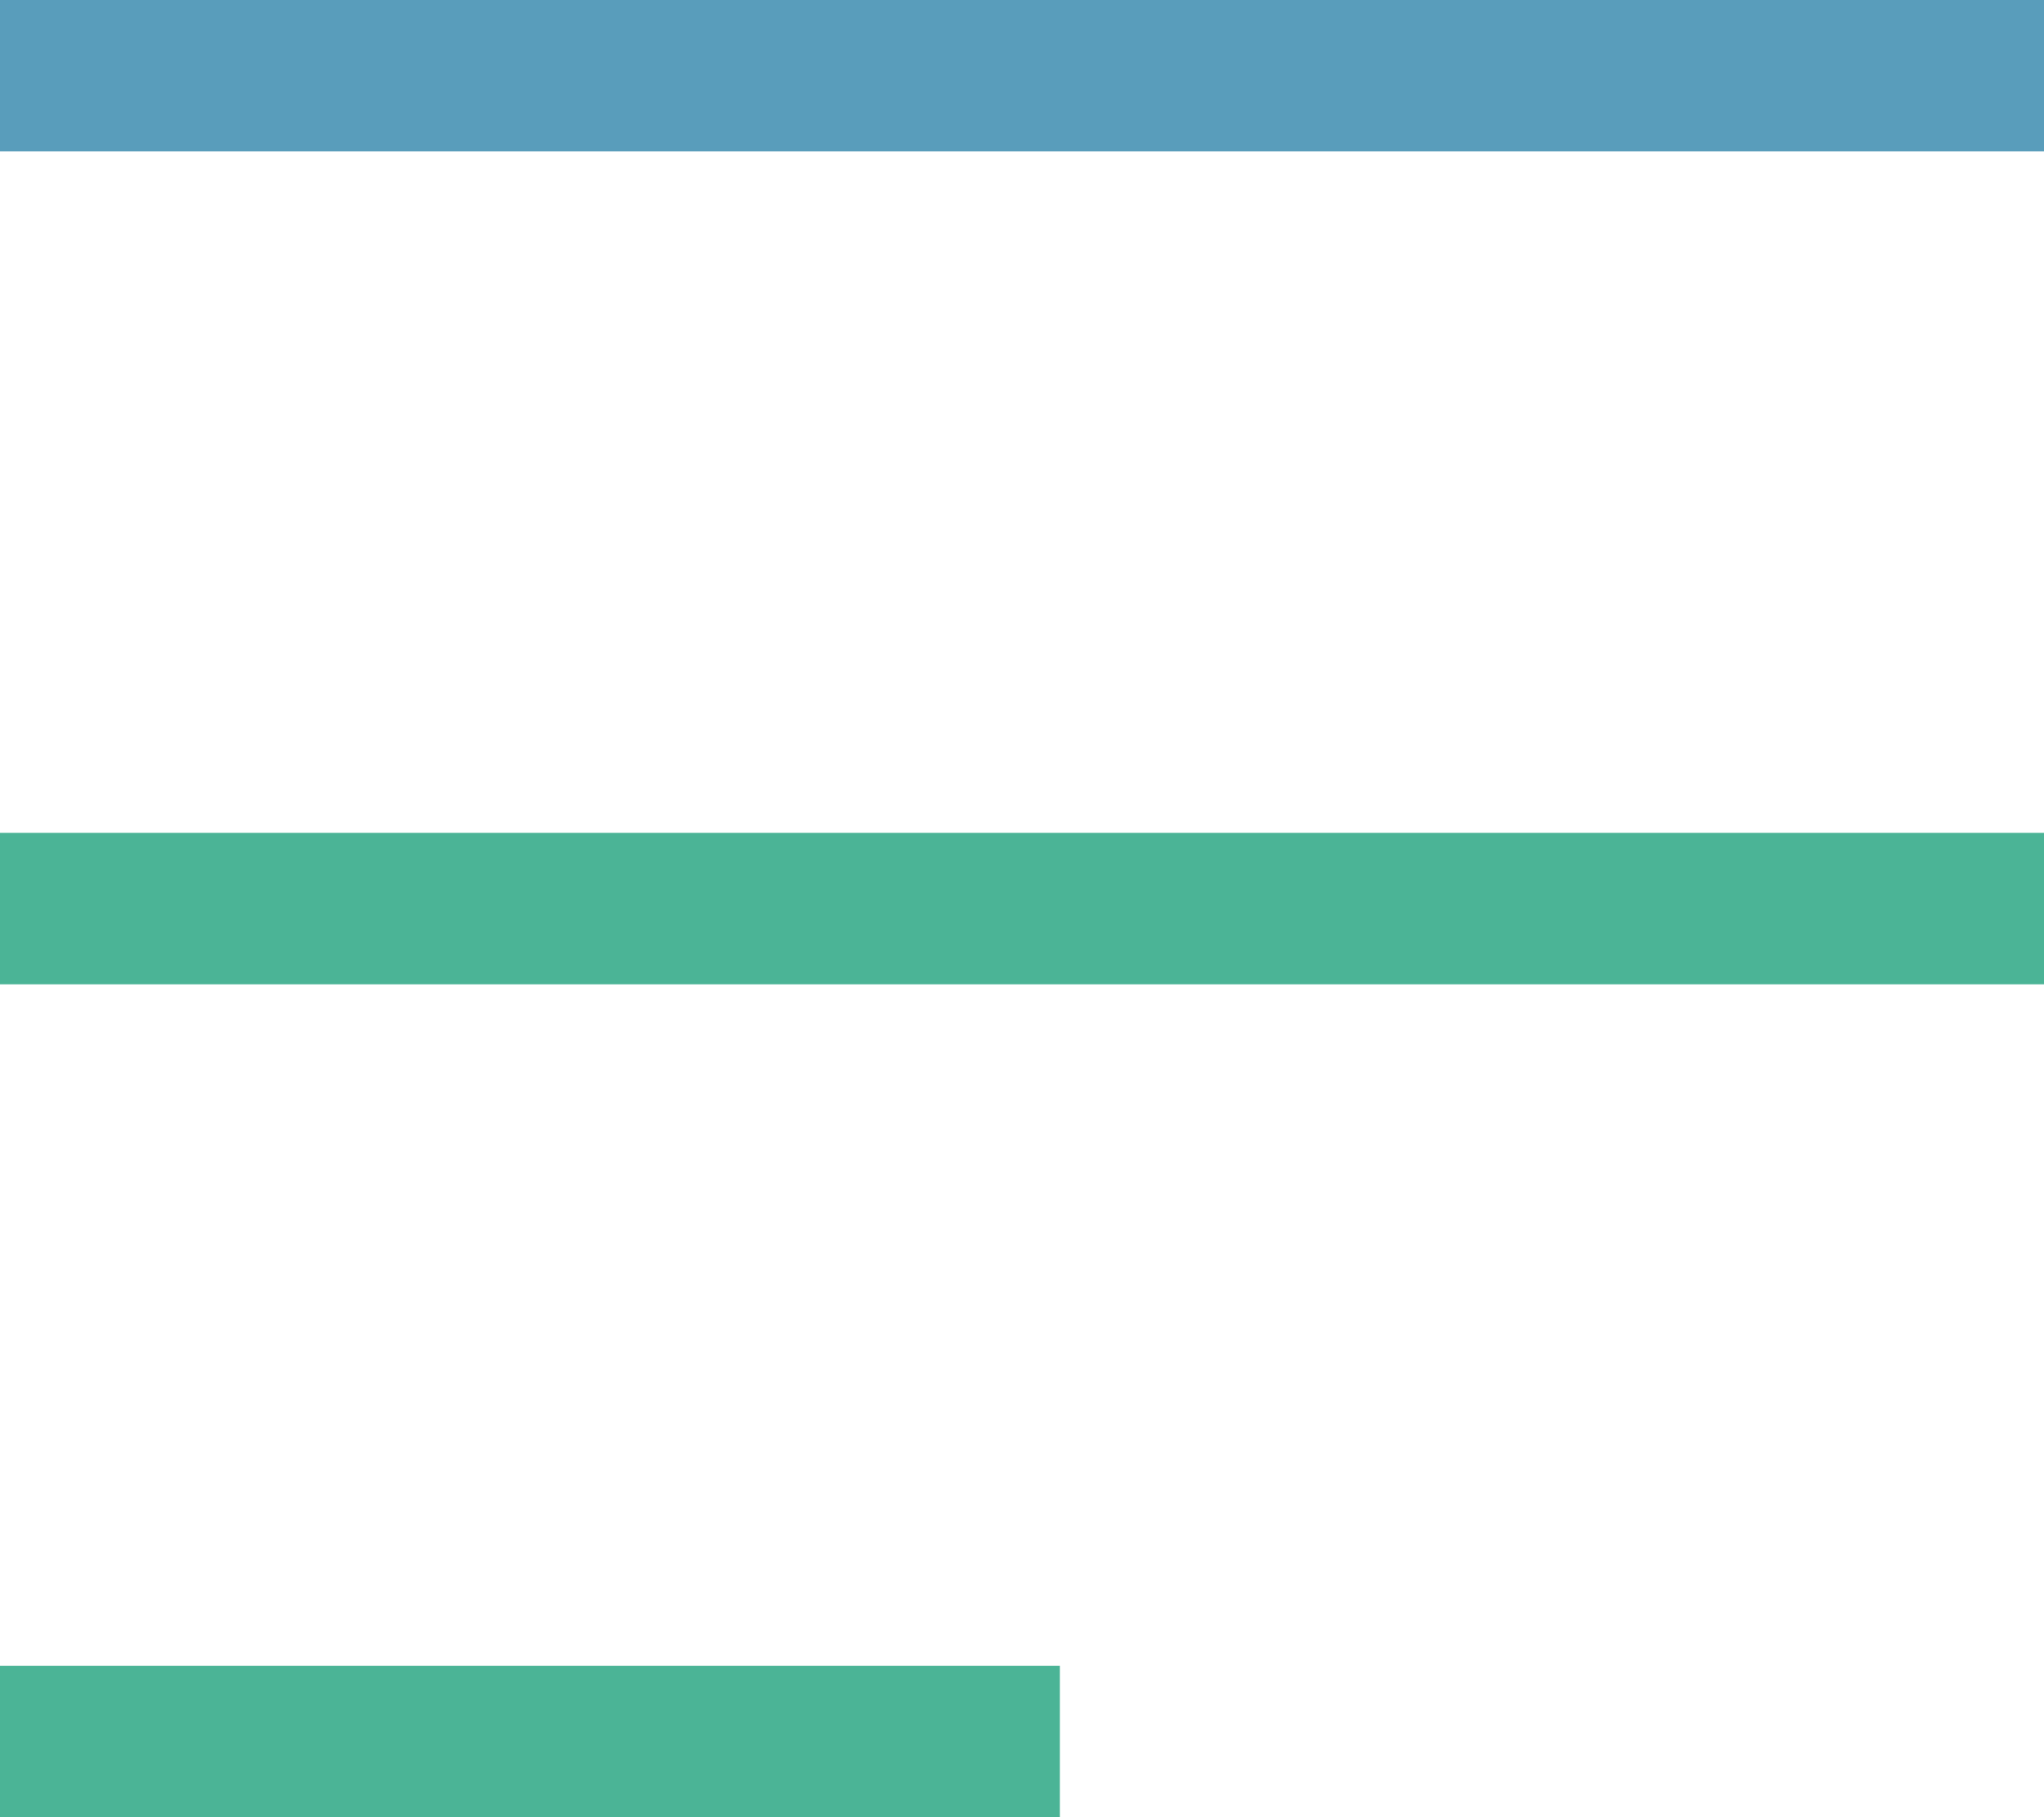 <svg width="27" height="24" viewBox="0 0 27 24" fill="none" xmlns="http://www.w3.org/2000/svg">
<path d="M27 0H0V2H27V0Z" fill="#599DBB"/>
<path d="M27 11H0V13H27V11Z" fill="#4BB496"/>
<path d="M14 22H0V24H14V22Z" fill="#4BB496"/>
</svg>
